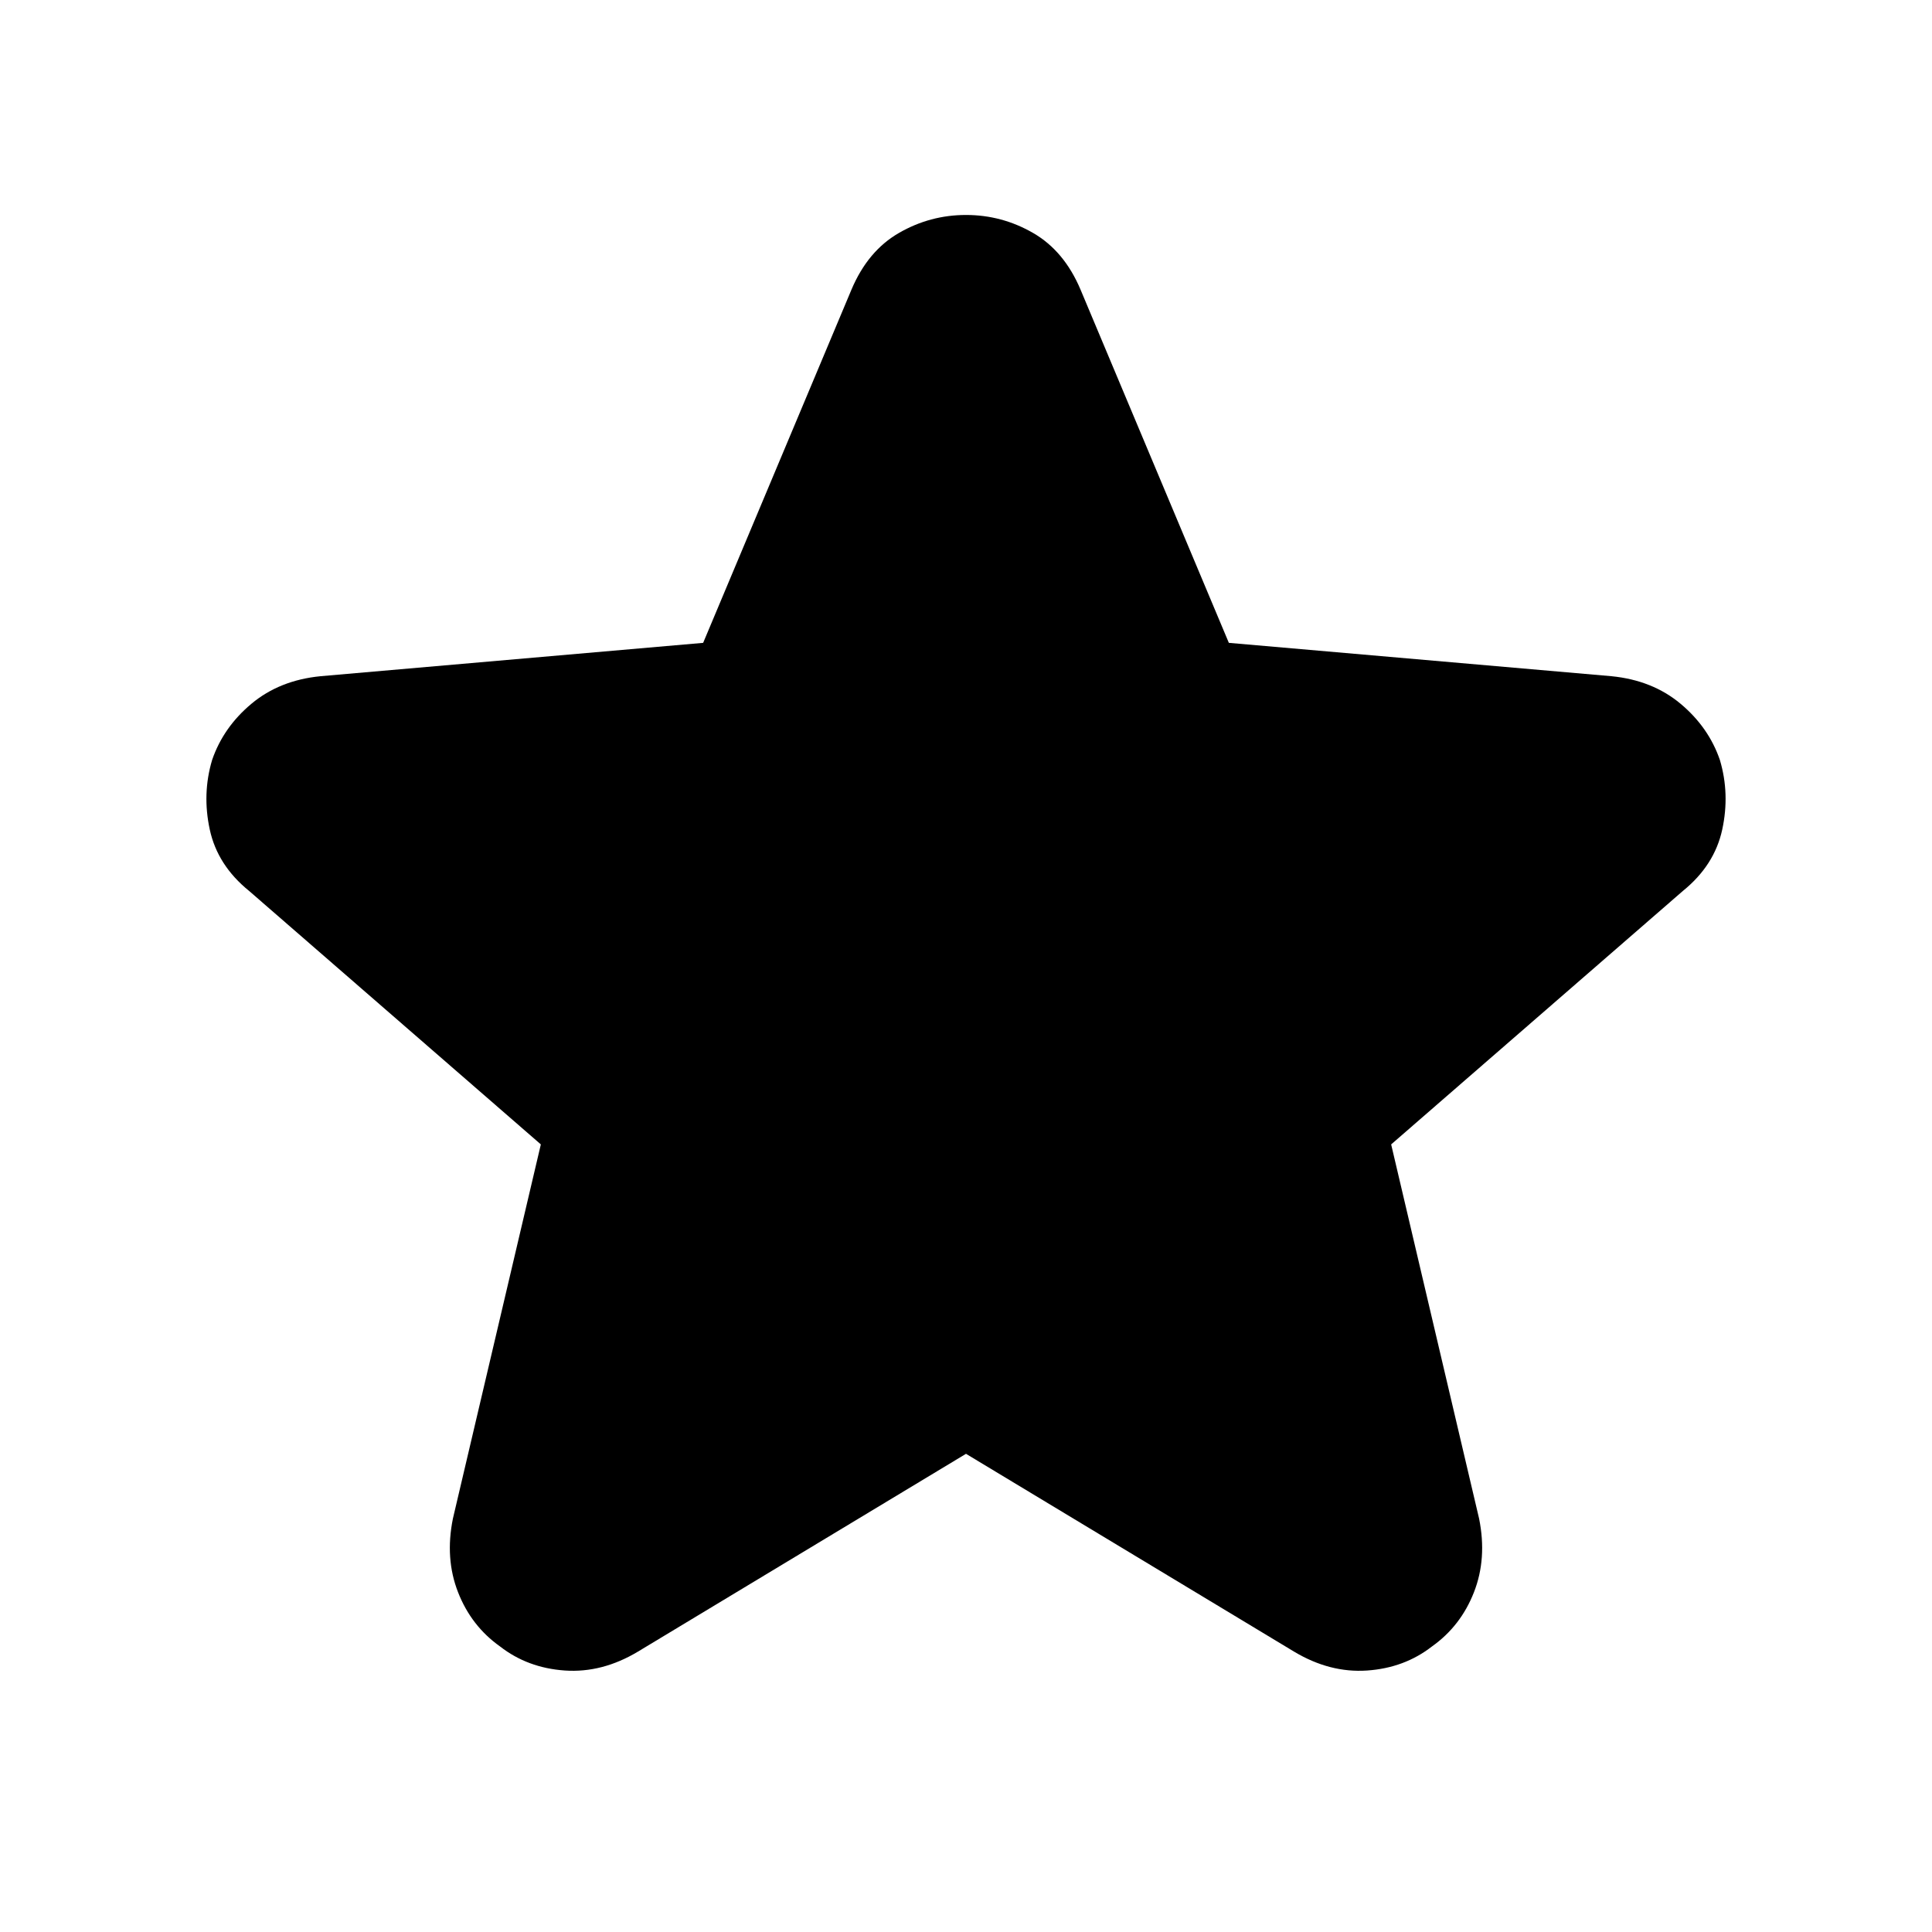 <svg xmlns="http://www.w3.org/2000/svg" height="24" viewBox="0 -960 960 960" width="24"><path d="m480-237.61-162.96 98.26q-17.82 10.7-36.37 9.42-18.54-1.29-32.24-11.98-14.26-10.13-20.82-26.89-6.57-16.76-2.57-36.59l43.7-185.96L123.78-517.3q-15.69-12.7-19.54-30.46-3.85-17.76 1.15-34.59 5.57-16.26 19.54-27.95Q138.91-622 159.3-624l190.09-16.57 73.7-175.52q8.13-19.26 23.61-28.17 15.47-8.92 33.3-8.92t33.3 8.92q15.48 8.91 23.61 28.17l73.7 175.52L800.7-624q20.39 2 34.37 13.7 13.97 11.69 19.54 27.95 5 16.83 1.15 34.59-3.85 17.76-19.54 30.46L691.26-391.35l43.7 185.96q4 19.83-2.57 36.59-6.56 16.76-20.82 26.89-13.7 10.69-32.24 11.98-18.55 1.28-36.37-9.42L480-237.61Z"/></svg>